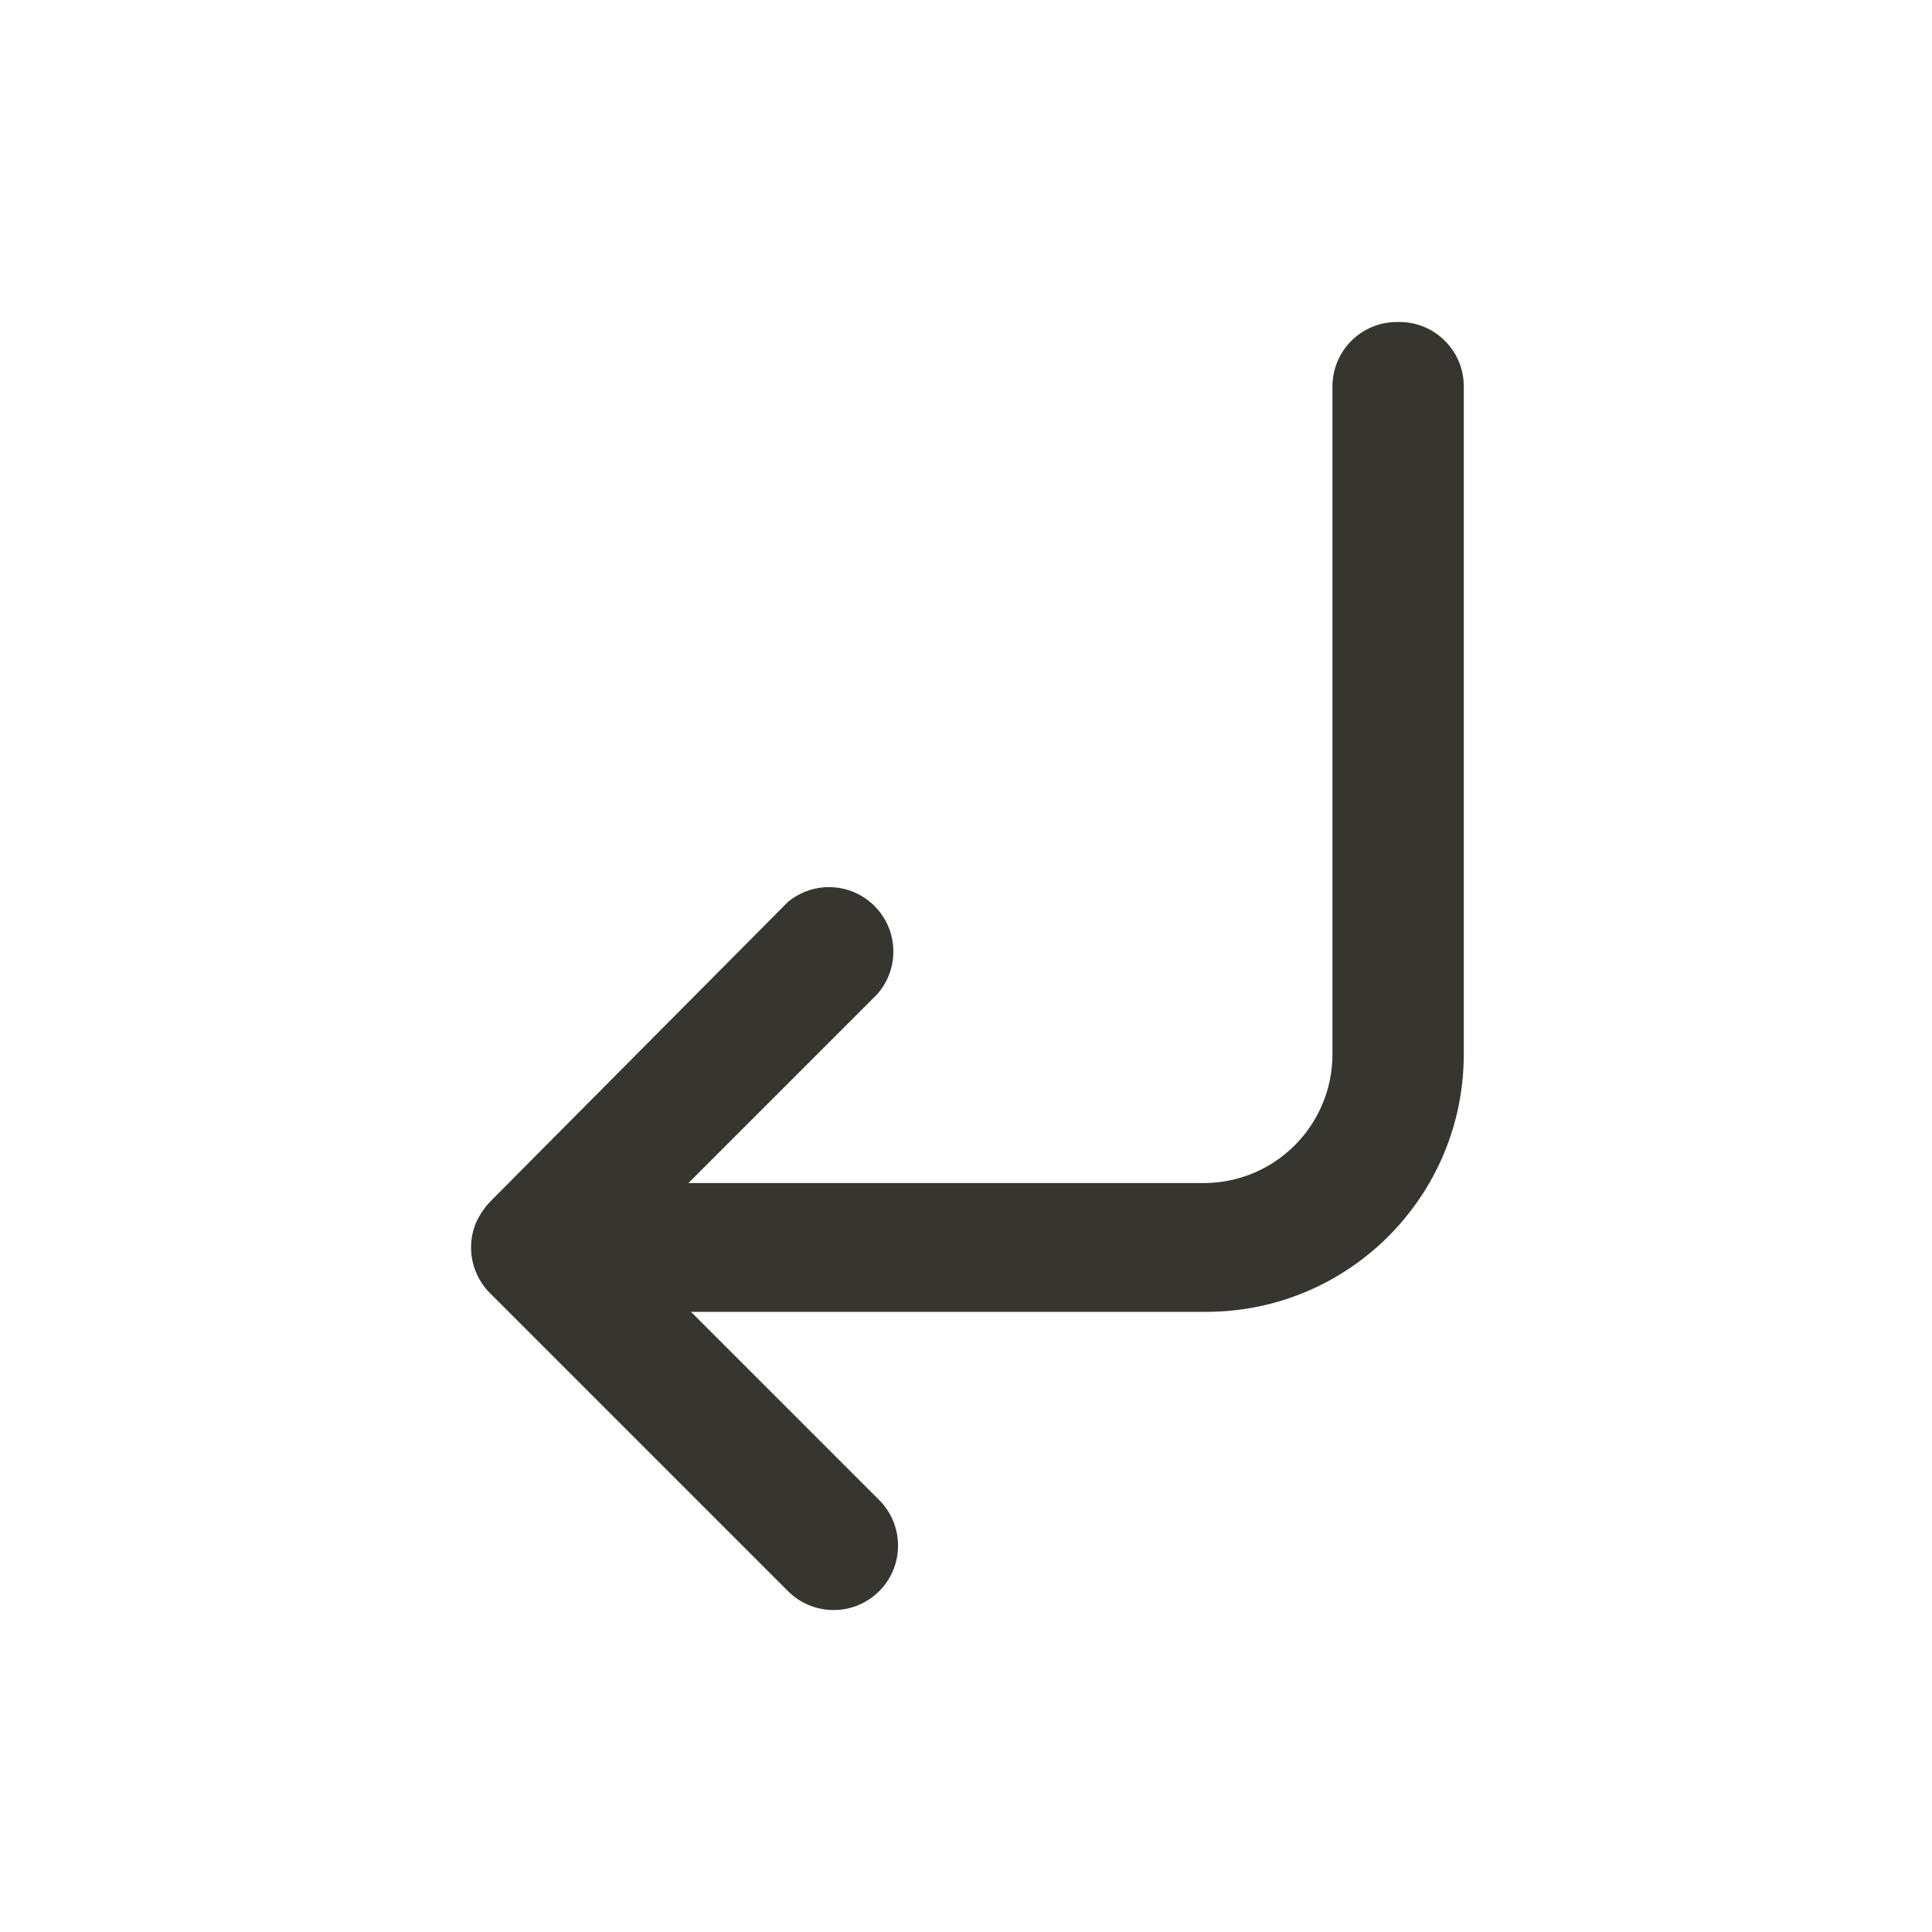 <!-- Generated by IcoMoon.io -->
<svg version="1.1" xmlns="http://www.w3.org/2000/svg" width="40" height="40" viewBox="0 0 40 40">
<title>corner-down-left</title>
<path fill="#37352f" d="M28.92 6.667c-0.736 0-1.333 0.597-1.333 1.333v0 13.827c0 1.473-1.194 2.667-2.667 2.667v0h-10.667l3.893-3.893c0.217-0.236 0.35-0.553 0.35-0.901 0-0.736-0.597-1.333-1.333-1.333-0.321 0-0.616 0.114-0.846 0.303l0.002-0.002-6.173 6.213c-0.118 0.125-0.216 0.271-0.289 0.43l-0.004 0.010c-0.063 0.15-0.1 0.324-0.1 0.507s0.037 0.357 0.103 0.515l-0.003-0.009c0.071 0.171 0.17 0.318 0.293 0.44l6.173 6.173c0.24 0.238 0.569 0.385 0.933 0.387h0c0.002 0 0.005 0 0.008 0 0.366 0 0.698-0.148 0.939-0.387l-0 0c0.244-0.242 0.394-0.577 0.394-0.947s-0.151-0.705-0.394-0.947l-3.893-3.893h10.667c2.946 0 5.333-2.388 5.333-5.333v0-13.827c0-0 0-0.001 0-0.001 0-0.736-0.597-1.333-1.333-1.333-0.019 0-0.037 0-0.056 0.001l0.003-0z"></path>
</svg>

